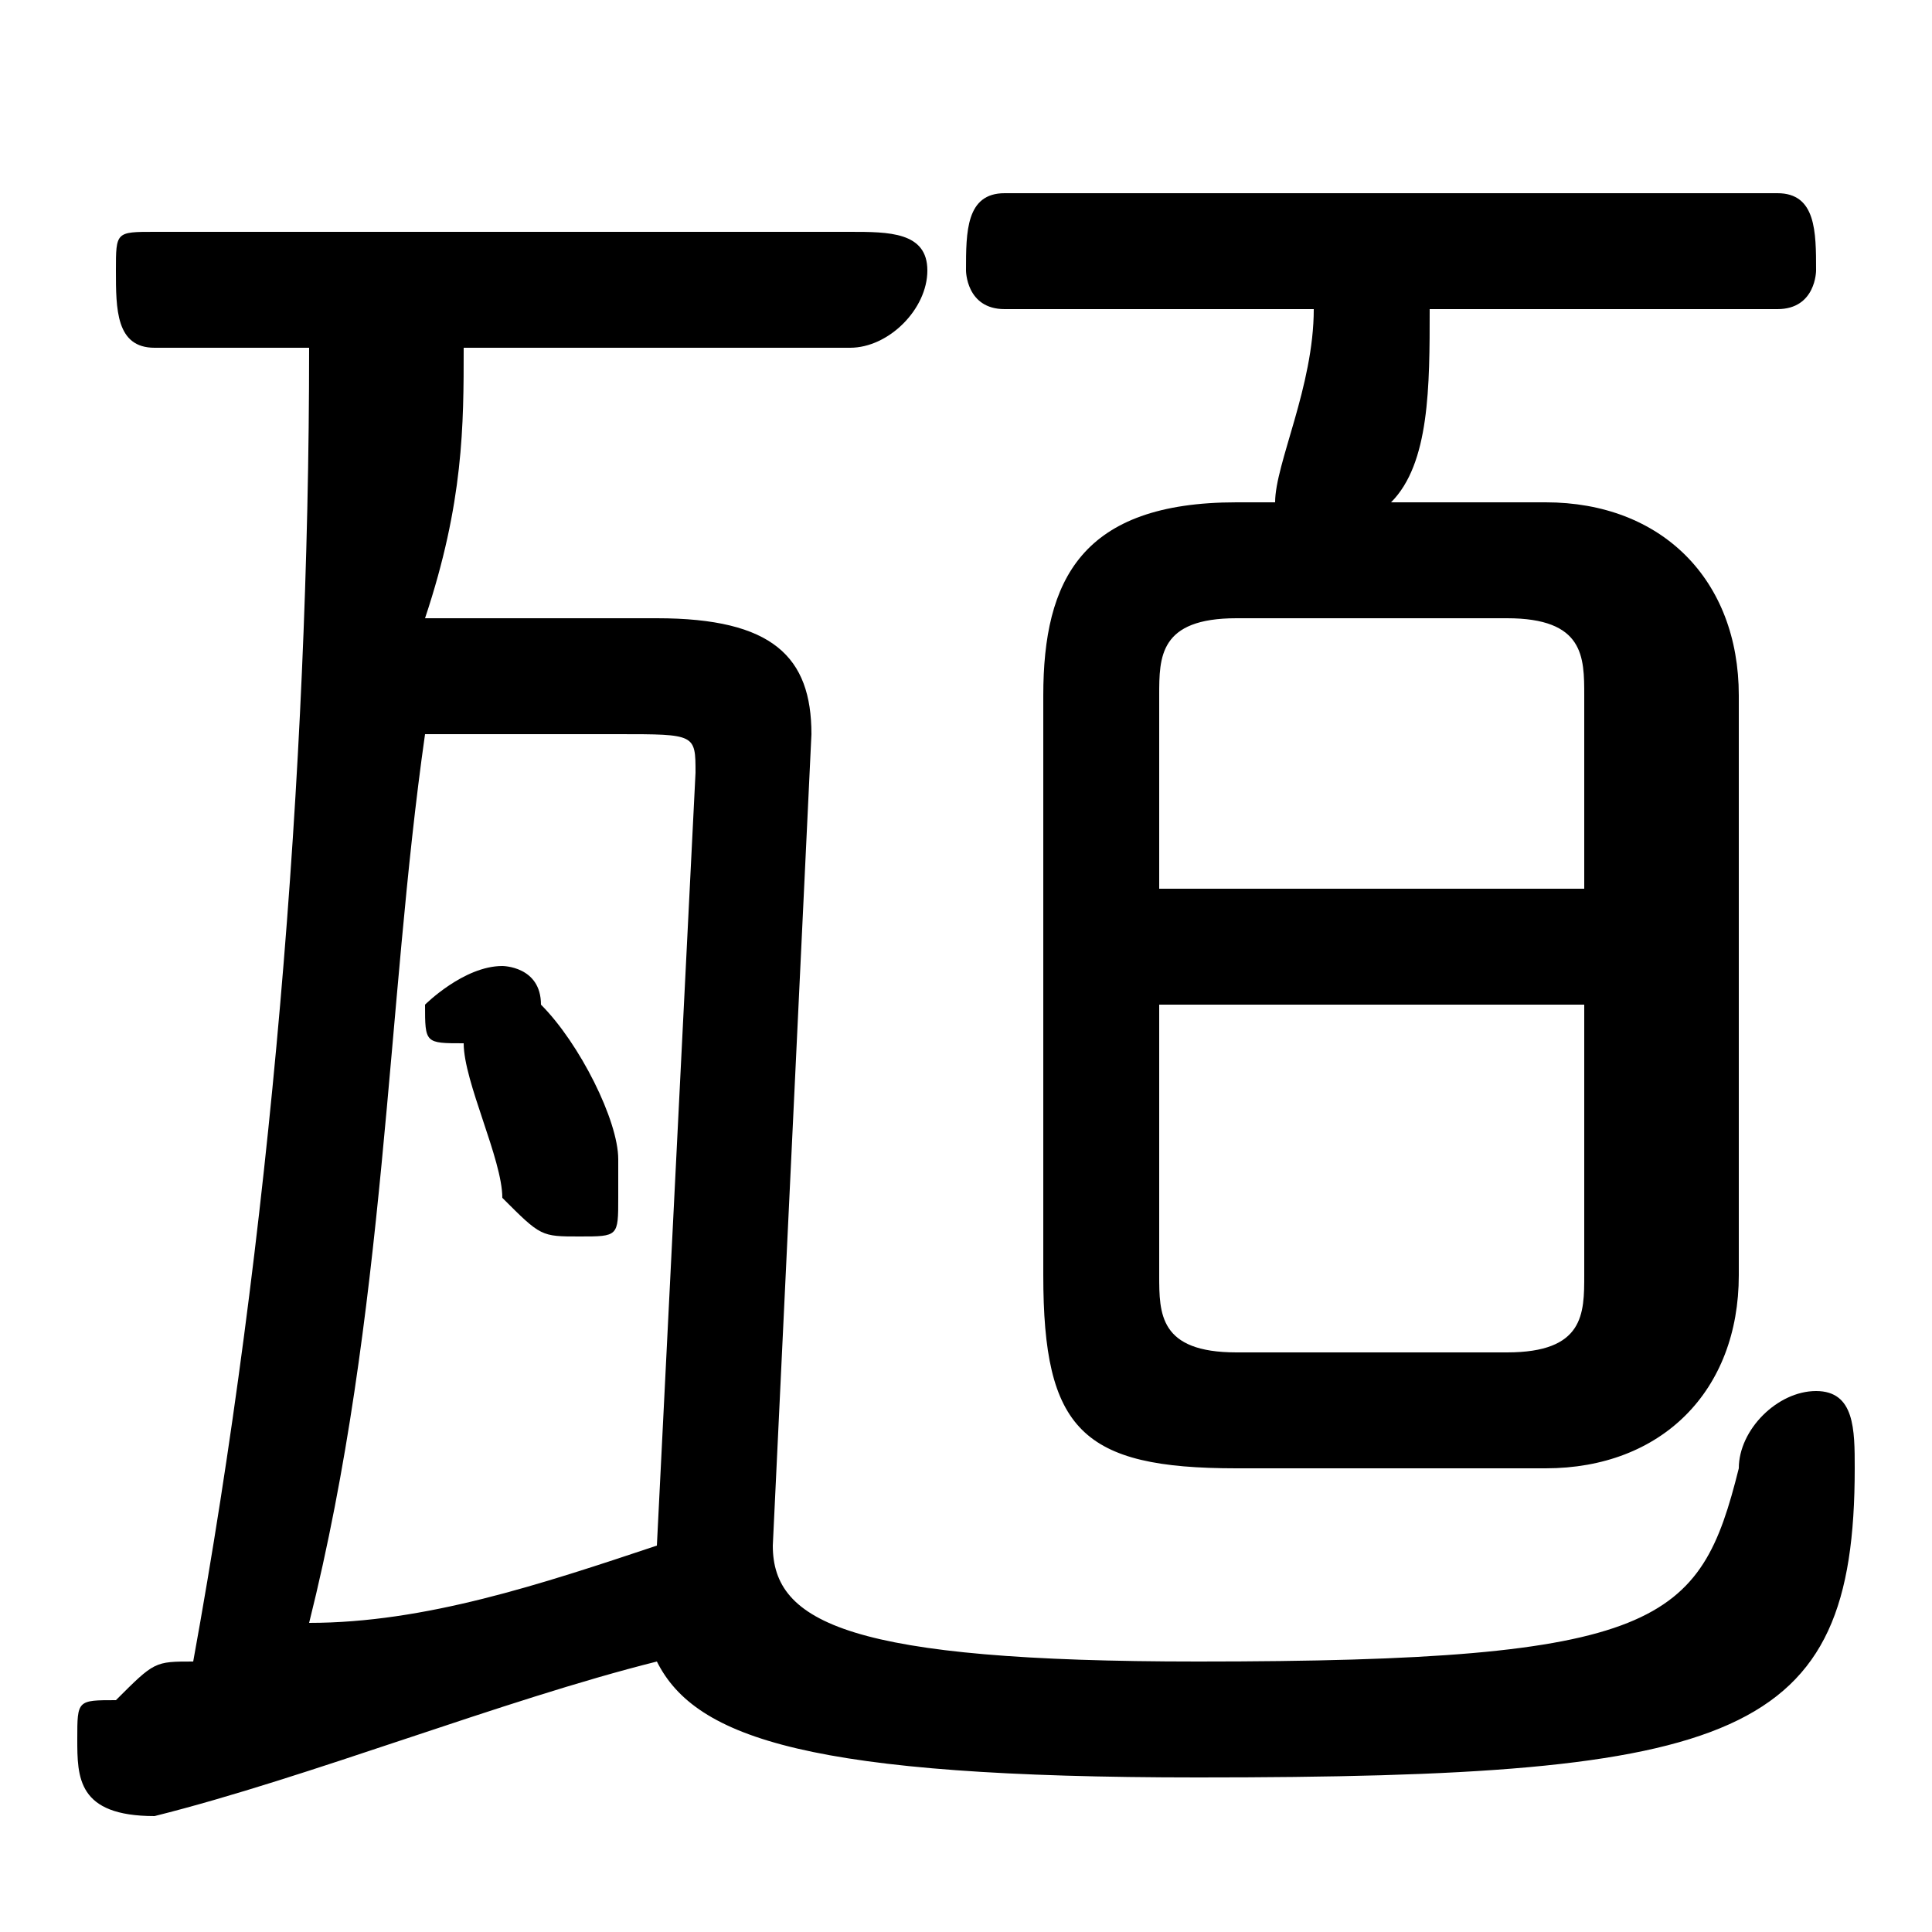 <svg xmlns="http://www.w3.org/2000/svg" viewBox="0 -44.0 50.0 50.0">
    <rect x="0" y="-44.0" width="50.0" height="50.0" fill="#808080" stroke="none"/>
    <g transform="scale(1, -1)">
        <!-- ボディの枠 -->
        <rect x="0" y="-6.0" width="50.0" height="50.0"
            stroke="white" fill="white"/>
        <!-- グリフ座標系の原点 -->
        <circle cx="0" cy="0" r="5" fill="white"/>
        <!-- グリフのアウトライン -->
        <g style="fill:black;stroke:#000000;stroke-width:0;stroke-linecap:round;stroke-linejoin:round;">
        <path d="M 40.0 6.0 C 43.0 6.0 45.0 8.0 45.0 11.0 L 45.0 26.0 C 45.0 29.0 43.0 31.0 40.0 31.0 L 36.0 31.0 C 37.0 32.0 37.0 34.0 37.0 36.0 L 46.0 36.0 C 47.0 36.0 47.0 37.0 47.0 37.0 C 47.0 38.0 47.0 39.0 46.0 39.0 L 26.0 39.0 C 25.0 39.0 25.0 38.0 25.0 37.0 C 25.0 37.0 25.0 36.0 26.0 36.0 L 34.0 36.0 C 34.0 34.0 33.0 32.0 33.0 31.0 L 32.0 31.0 C 28.0 31.0 27.0 29.0 27.0 26.0 L 27.0 11.0 C 27.0 7.0 28.0 6.0 32.0 6.0 Z M 32.0 9.0 C 30.0 9.0 30.0 10.0 30.0 11.0 L 30.0 18.0 L 41.0 18.0 L 41.0 11.0 C 41.0 10.0 41.0 9.0 39.0 9.0 Z M 41.0 21.0 L 30.0 21.0 L 30.0 26.0 C 30.0 27.0 30.0 28.0 32.0 28.0 L 39.0 28.0 C 41.0 28.0 41.0 27.0 41.0 26.0 Z M 14.0 18.0 C 14.0 19.0 13.0 19.0 13.0 19.0 C 12.0 19.0 11.0 18.0 11.0 18.0 C 11.0 17.0 11.0 17.0 12.0 17.0 C 12.0 16.0 13.0 14.0 13.0 13.0 C 14.0 12.0 14.0 12.0 15.0 12.0 C 16.0 12.0 16.0 12.0 16.0 13.0 C 16.0 13.0 16.0 14.0 16.0 14.0 C 16.0 15.0 15.0 17.0 14.0 18.0 Z M 21.0 25.0 C 21.0 27.0 20.0 28.0 17.0 28.0 L 11.0 28.0 C 12.0 31.0 12.0 33.0 12.0 35.0 L 22.0 35.0 C 23.0 35.0 24.0 36.0 24.0 37.0 C 24.0 38.0 23.0 38.0 22.0 38.0 L 4.0 38.0 C 3.0 38.0 3.0 38.0 3.0 37.0 C 3.0 36.0 3.0 35.0 4.0 35.0 L 8.0 35.0 C 8.0 24.0 7.0 12.0 5.0 1.0 C 4.0 1.0 4.0 1.0 3.0 0.0 C 2.0 0.0 2.0 -0.0 2.0 -1.0 C 2.0 -2.0 2.0 -3.0 4.0 -3.0 C 8.0 -2.0 13.0 -0.0 17.0 1.0 C 18.0 -1.0 21.0 -2.0 31.0 -2.0 C 45.0 -2.0 48.0 -1.0 48.0 6.0 C 48.0 7.0 48.0 8.0 47.0 8.0 C 46.0 8.0 45.0 7.0 45.0 6.0 C 44.0 2.0 43.0 1.0 31.0 1.0 C 22.0 1.0 20.0 2.0 20.0 4.0 Z M 16.0 25.0 C 18.0 25.0 18.0 25.0 18.0 24.0 L 17.0 4.0 C 14.0 3.0 11.0 2.0 8.0 2.0 C 10.0 10.0 10.0 18.0 11.0 25.0 Z"/>
    </g>
    </g>
</svg>

